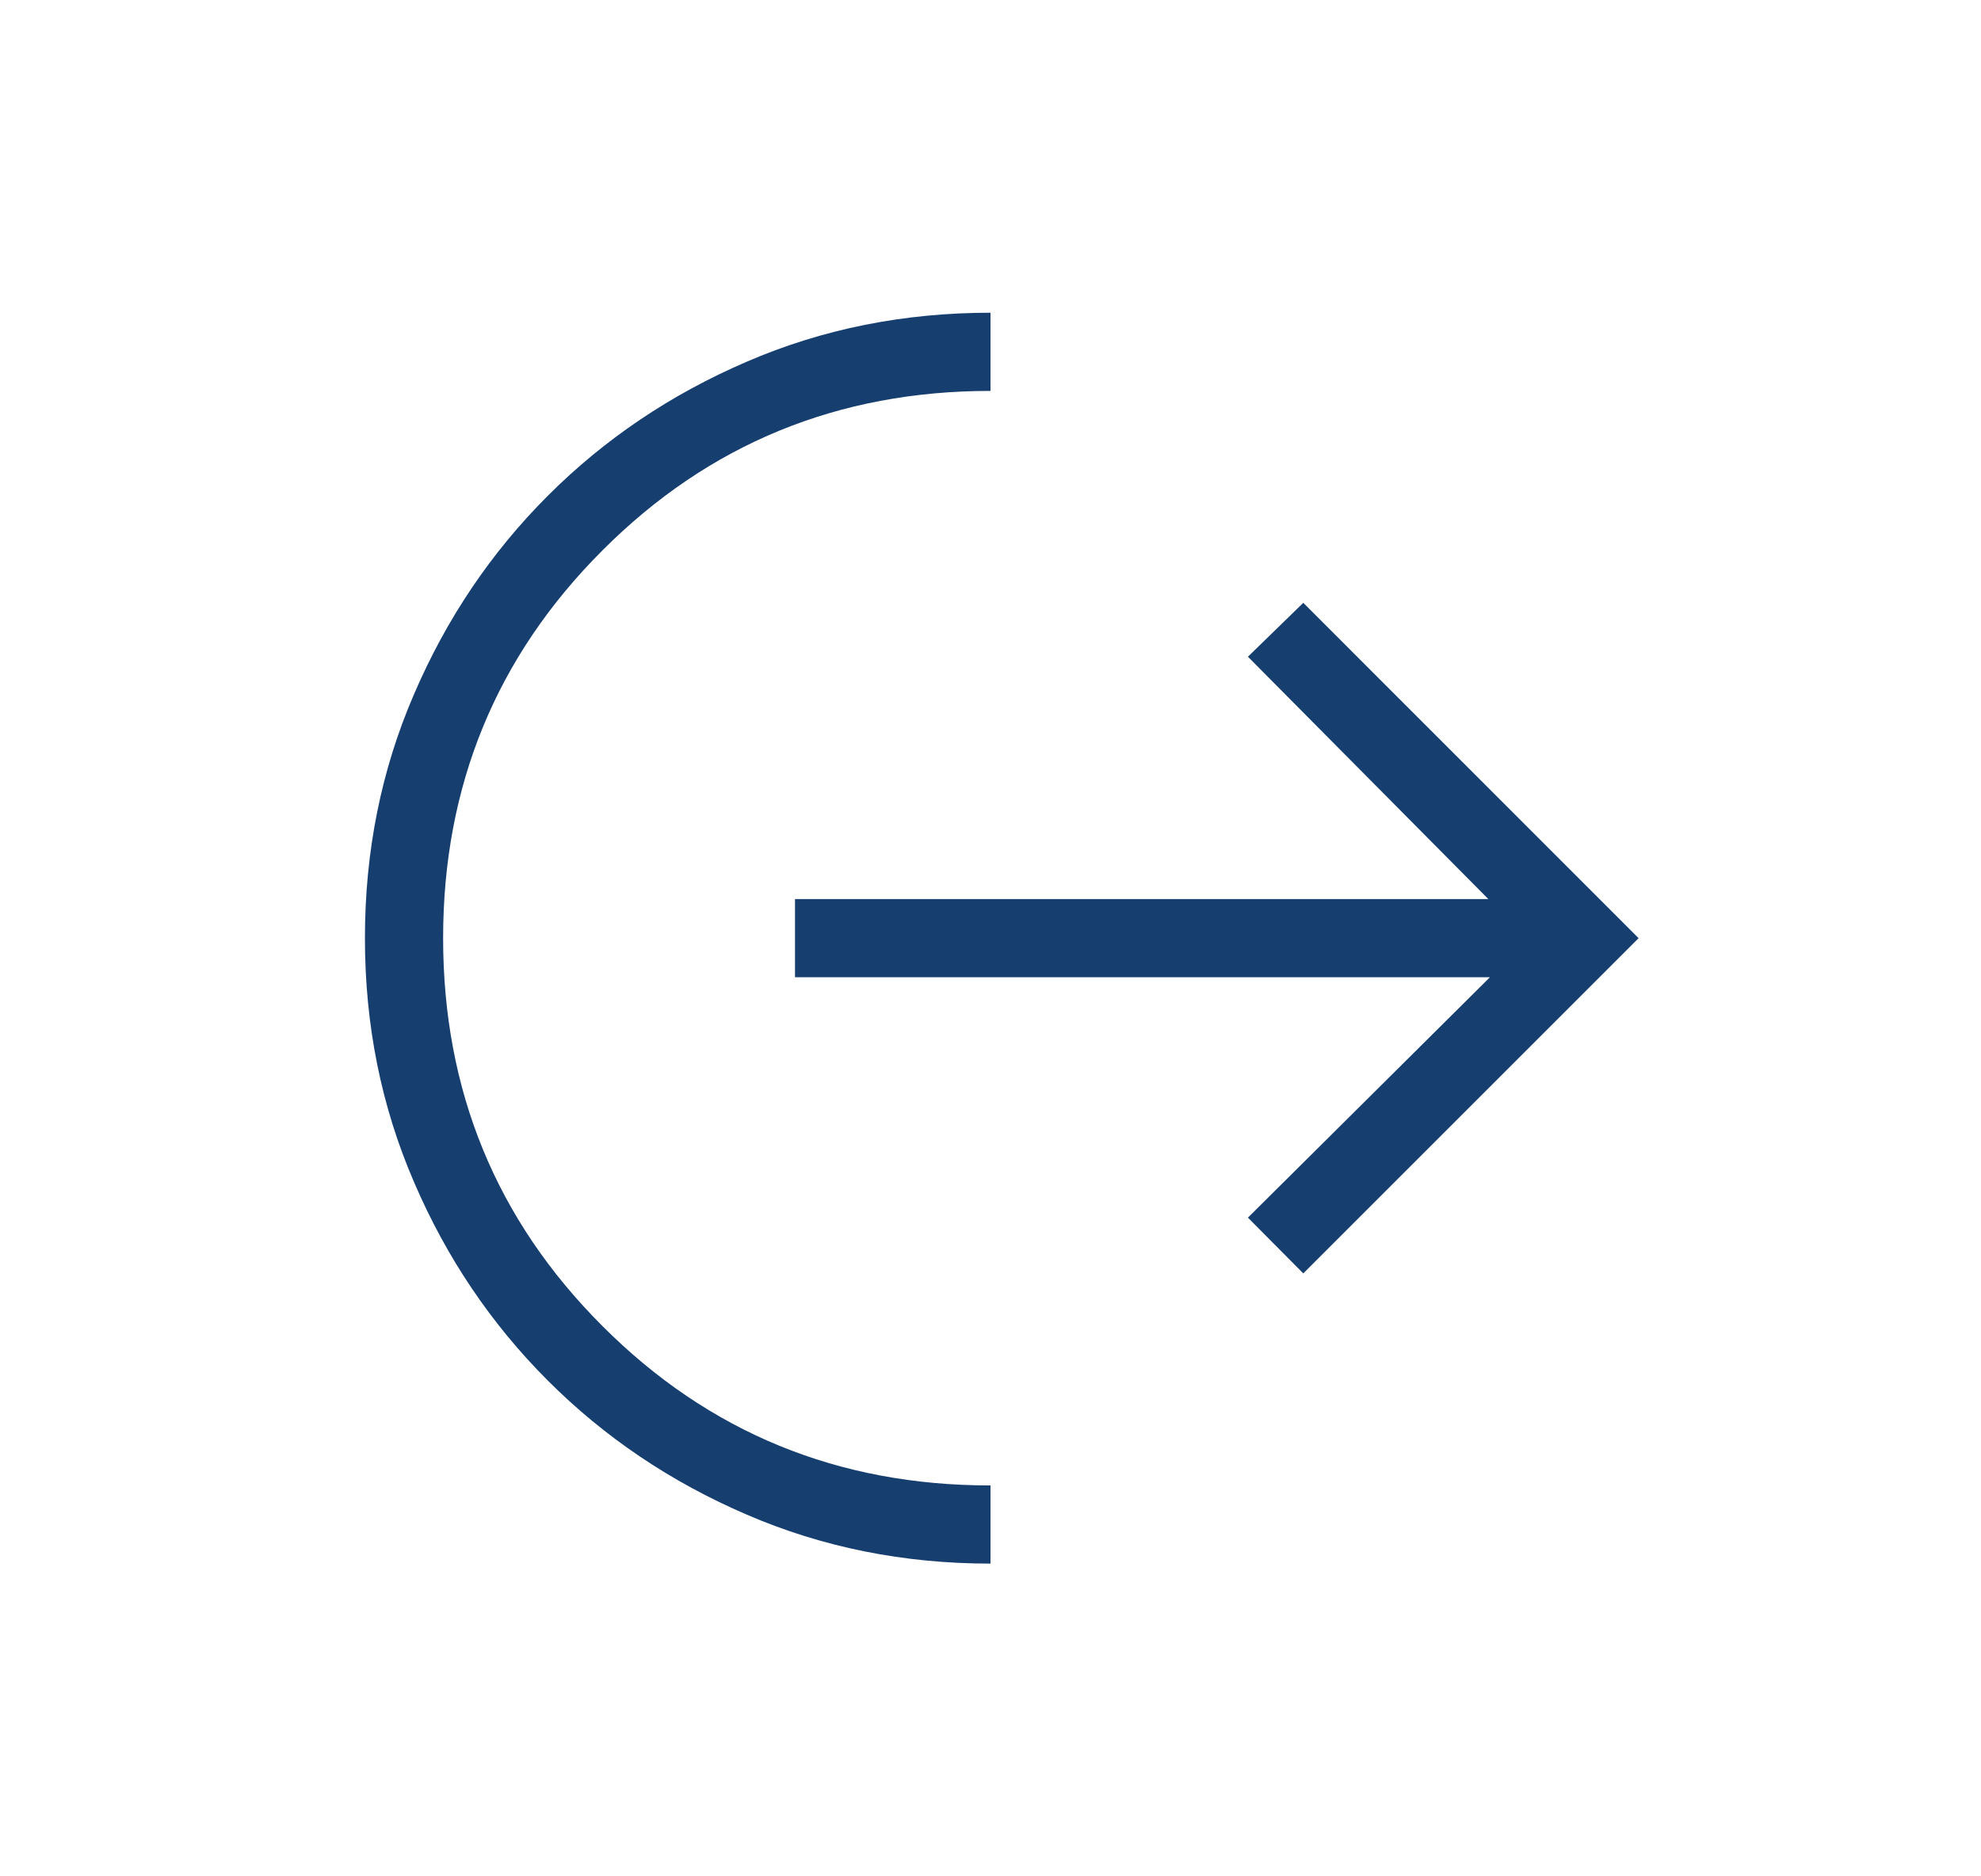 <svg width="19" height="18" viewBox="0 0 19 18" fill="none" xmlns="http://www.w3.org/2000/svg">
<path d="M9.5 15C8.668 15 7.888 14.844 7.162 14.53C6.434 14.217 5.799 13.789 5.255 13.245C4.711 12.701 4.282 12.066 3.97 11.338C3.656 10.611 3.5 9.832 3.5 9C3.5 8.168 3.656 7.388 3.97 6.662C4.282 5.934 4.711 5.299 5.255 4.755C5.799 4.211 6.434 3.783 7.162 3.47C7.888 3.156 8.668 3 9.5 3V3.75C8.037 3.75 6.797 4.26 5.779 5.279C4.76 6.298 4.25 7.538 4.25 9C4.25 10.462 4.759 11.703 5.779 12.722C6.798 13.742 8.039 14.251 9.5 14.25V15ZM12.5 12.216L11.969 11.681L14.29 9.375H7.625V8.625H14.275L11.969 6.3L12.5 5.783L15.716 9L12.5 12.216Z" fill="#163F70"/>
</svg>
